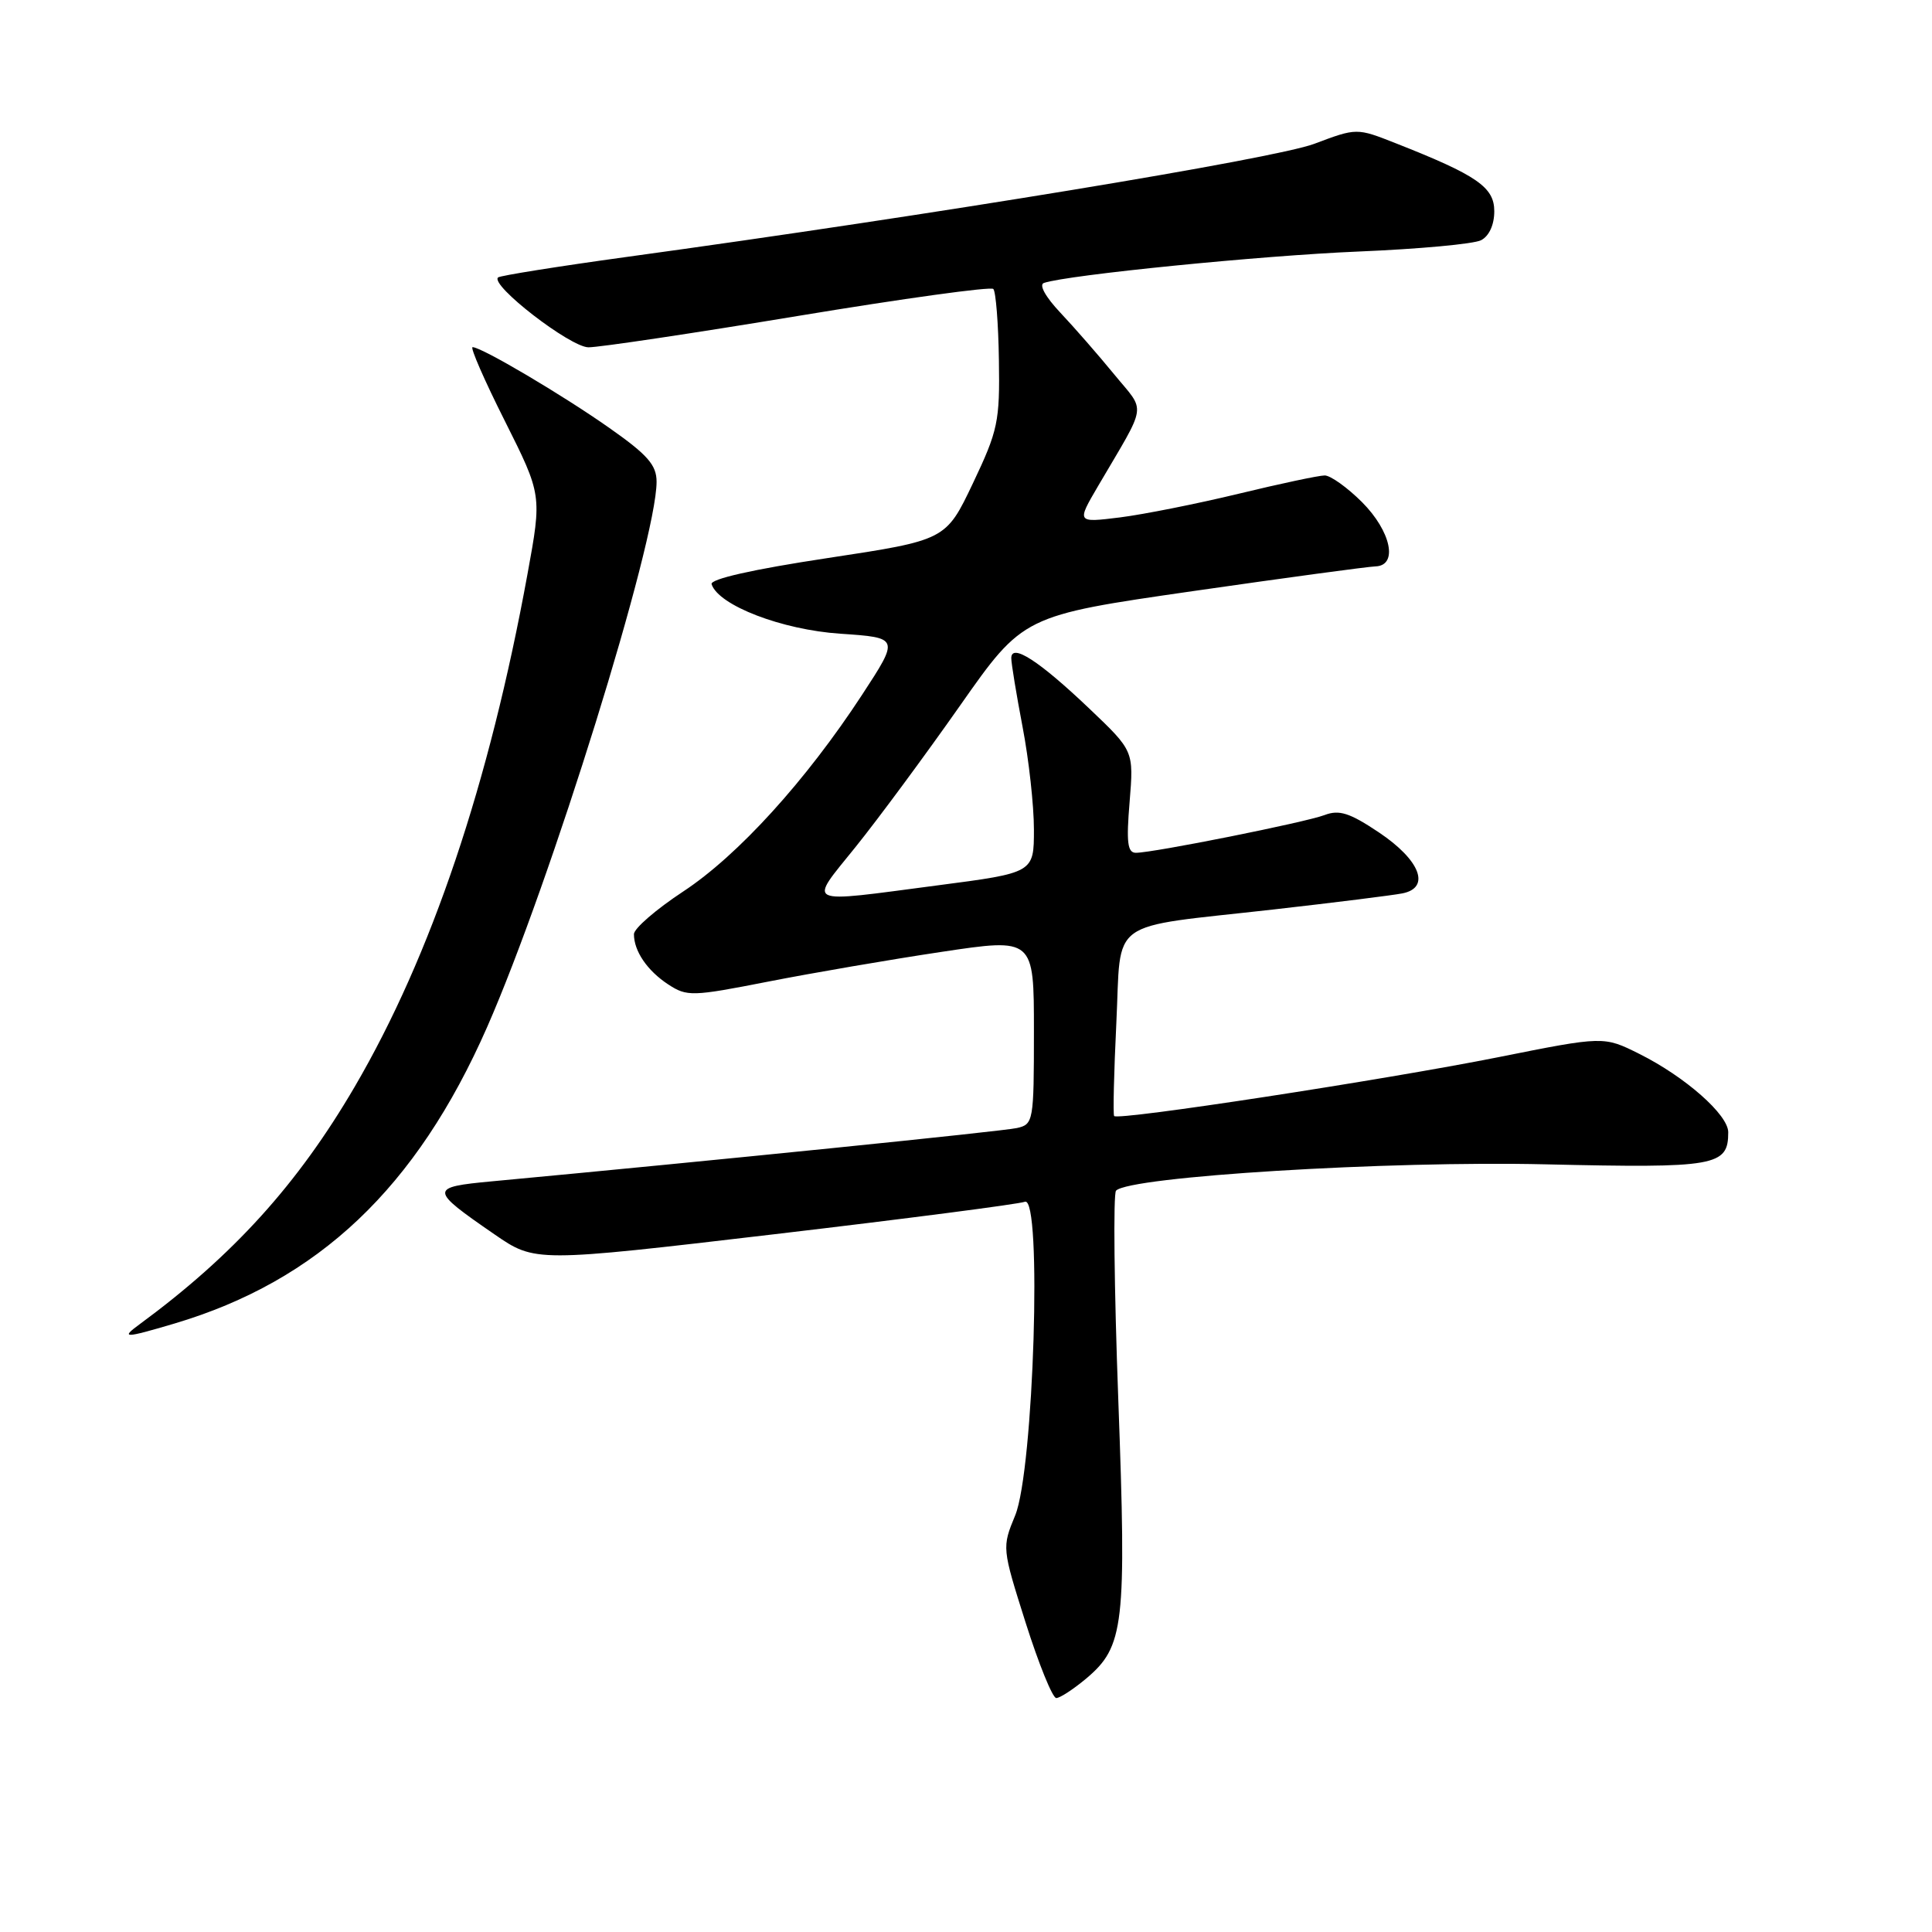 <?xml version="1.0" encoding="UTF-8" standalone="no"?>
<!DOCTYPE svg PUBLIC "-//W3C//DTD SVG 1.1//EN" "http://www.w3.org/Graphics/SVG/1.1/DTD/svg11.dtd" >
<svg xmlns="http://www.w3.org/2000/svg" xmlns:xlink="http://www.w3.org/1999/xlink" version="1.1" viewBox="0 0 256 256">
 <g >
 <path fill="currentColor"
d=" M 143.91 222.43 C 148.97 218.17 149.28 215.42 148.18 185.49 C 147.63 170.64 147.50 158.17 147.88 157.77 C 149.63 155.90 184.00 153.79 204.79 154.28 C 227.40 154.80 229.00 154.52 229.00 150.03 C 229.00 147.71 223.30 142.68 217.21 139.64 C 212.50 137.29 212.50 137.29 198.50 140.09 C 183.39 143.10 148.12 148.51 147.63 147.88 C 147.47 147.67 147.60 142.13 147.92 135.57 C 148.61 121.46 146.44 123.03 168.75 120.51 C 176.86 119.59 184.54 118.63 185.81 118.38 C 189.61 117.64 188.20 113.97 182.70 110.29 C 178.83 107.70 177.44 107.26 175.51 108.00 C 172.95 108.97 152.82 113.00 150.51 113.00 C 149.40 113.00 149.23 111.62 149.68 106.25 C 150.23 99.50 150.23 99.50 144.37 93.92 C 137.68 87.55 134.00 85.18 134.00 87.21 C 134.00 87.92 134.68 92.03 135.50 96.34 C 136.33 100.65 137.00 106.76 137.00 109.91 C 137.00 115.65 137.00 115.65 124.20 117.32 C 106.29 119.67 107.08 120.04 113.35 112.25 C 116.34 108.54 122.56 100.12 127.18 93.54 C 135.58 81.57 135.58 81.57 158.04 78.33 C 170.39 76.55 181.29 75.08 182.25 75.05 C 185.29 74.96 184.34 70.41 180.47 66.53 C 178.52 64.59 176.30 63.00 175.53 63.00 C 174.76 63.00 169.63 64.09 164.14 65.42 C 158.64 66.75 151.56 68.16 148.40 68.56 C 142.65 69.27 142.65 69.27 145.51 64.39 C 152.10 53.15 151.87 54.77 147.64 49.61 C 145.57 47.08 142.36 43.40 140.51 41.44 C 138.53 39.34 137.63 37.72 138.33 37.49 C 141.51 36.42 167.17 33.86 180.00 33.33 C 187.97 33.00 195.29 32.33 196.25 31.83 C 197.32 31.28 198.00 29.78 198.00 27.99 C 198.00 24.80 195.73 23.23 184.94 18.98 C 179.77 16.94 179.77 16.94 174.14 19.06 C 168.86 21.04 123.71 28.47 83.00 34.05 C 73.92 35.30 66.28 36.52 66.00 36.76 C 64.89 37.76 75.55 46.00 77.97 46.02 C 79.36 46.03 91.87 44.16 105.76 41.86 C 119.65 39.56 131.29 37.95 131.62 38.29 C 131.95 38.62 132.29 42.85 132.36 47.70 C 132.49 55.87 132.24 57.04 128.92 64.03 C 125.33 71.57 125.33 71.57 109.64 73.95 C 99.72 75.45 94.07 76.73 94.29 77.41 C 95.20 80.22 103.61 83.45 111.34 83.97 C 119.17 84.50 119.17 84.50 114.24 92.05 C 106.78 103.46 97.77 113.37 90.51 118.14 C 86.93 120.50 84.00 123.03 84.00 123.78 C 84.00 126.03 85.77 128.62 88.54 130.44 C 91.04 132.07 91.69 132.05 101.83 130.06 C 107.70 128.91 118.01 127.14 124.75 126.13 C 137.00 124.29 137.00 124.29 137.00 136.63 C 137.00 148.60 136.93 148.98 134.75 149.47 C 132.88 149.90 94.33 153.81 65.21 156.53 C 56.86 157.31 56.87 157.60 65.51 163.55 C 70.91 167.27 70.91 167.27 102.63 163.54 C 120.07 161.49 135.00 159.55 135.80 159.24 C 138.11 158.36 136.98 194.80 134.52 200.79 C 132.76 205.06 132.76 205.09 135.91 215.04 C 137.65 220.52 139.47 225.00 139.96 225.00 C 140.45 225.00 142.22 223.84 143.91 222.43 Z  M 23.07 175.39 C 42.19 169.71 55.17 157.41 64.54 136.11 C 72.95 116.97 87.00 71.77 87.00 63.84 C 87.00 61.62 85.83 60.28 80.75 56.71 C 74.48 52.30 63.81 46.00 62.62 46.00 C 62.27 46.00 64.19 50.41 66.90 55.79 C 71.81 65.59 71.81 65.59 69.90 76.04 C 64.83 103.83 57.16 126.61 47.00 144.00 C 39.46 156.90 30.94 166.32 18.50 175.47 C 15.93 177.35 16.48 177.34 23.07 175.39 Z "/>
</g>
</svg>